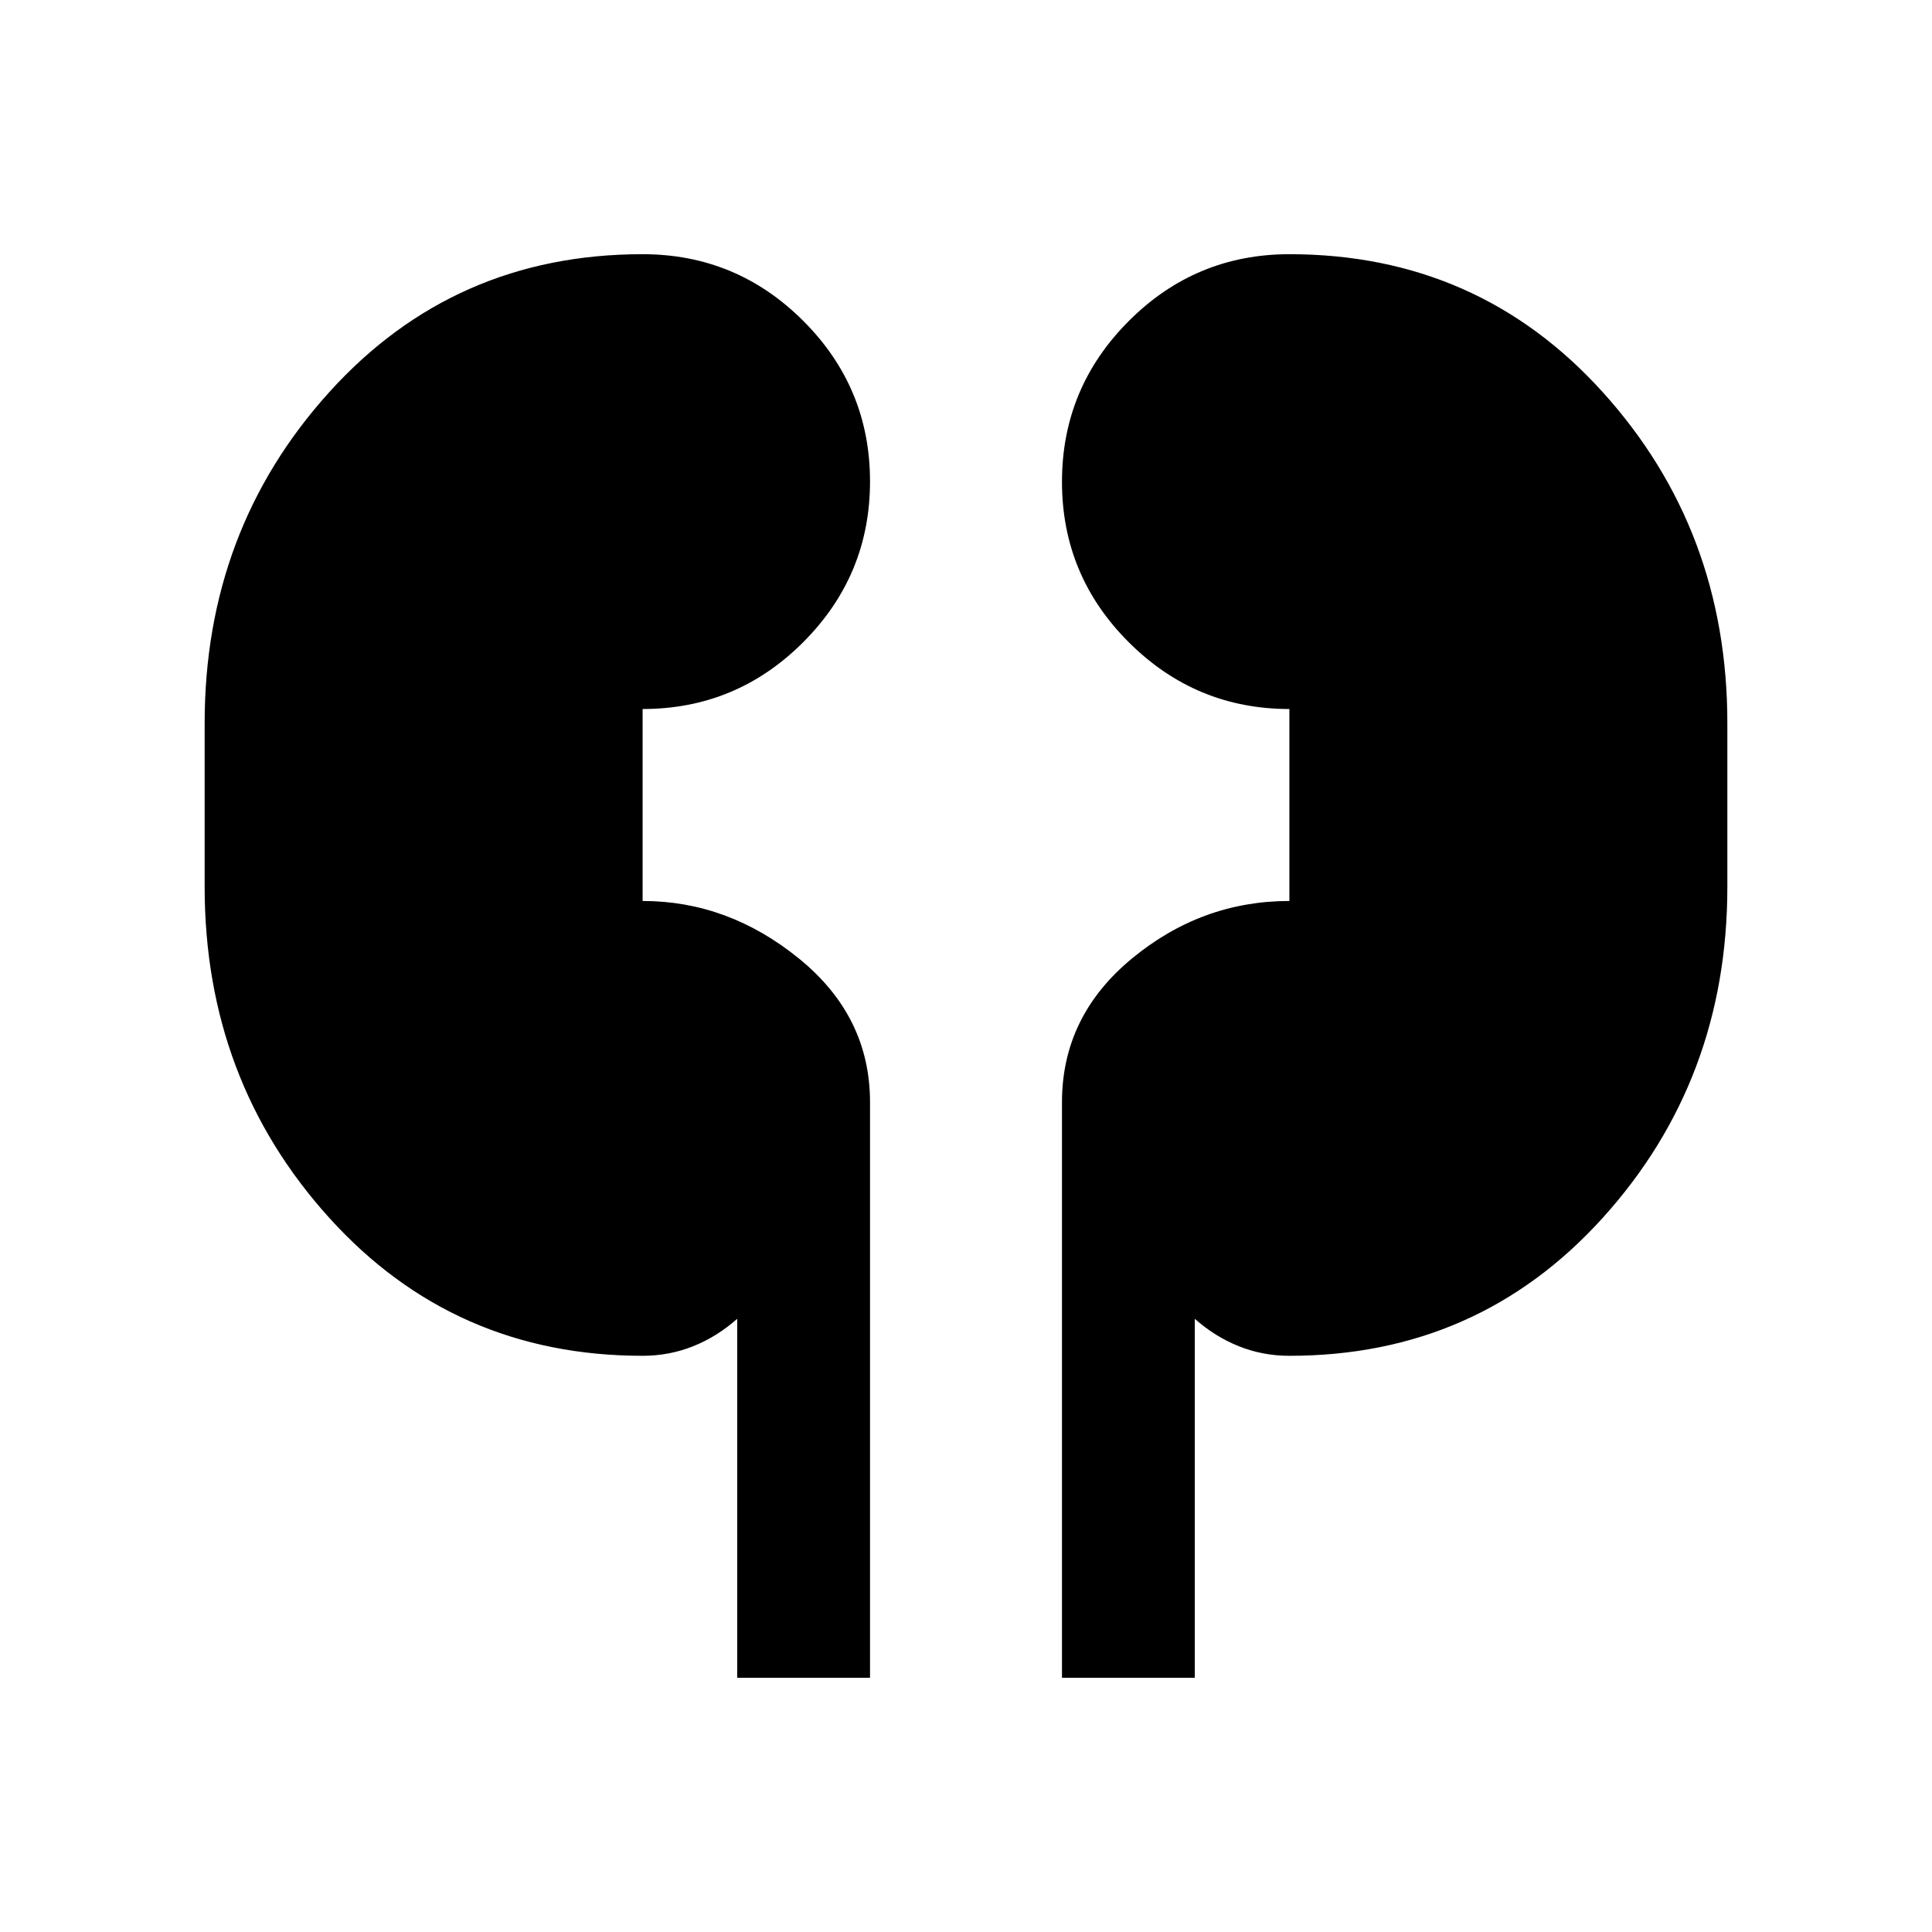 <svg xmlns="http://www.w3.org/2000/svg" height="24" viewBox="0 -960 960 960" width="24"><path d="M366.31-126.31v-178.38q-10.08 8.92-21.94 13.65-11.86 4.73-25.06 4.73-93.69 0-155.66-68.5-61.96-68.5-61.96-164.5v-81.38q0-96 61.96-164.5 61.97-68.5 155.66-68.5 46.66 0 79.83 33.14t33.17 79.77q0 46.63-33.17 79.86t-79.83 33.23v95.38q42.54 0 77.77 28.67t35.23 71.33v286h-66Zm161.38 0v-286q0-42.66 34.67-71.33t78.33-28.67v-95.38q-46.54 0-79.77-33.14t-33.23-79.77q0-46.63 33.17-79.86t79.83-33.23q93.69 0 155.66 68.5 61.96 68.5 61.96 164.5v81.38q0 96-61.96 164.5-61.97 68.5-155.66 68.5-13.2 0-25.06-4.73t-21.94-13.65v178.38h-66Z"/></svg>